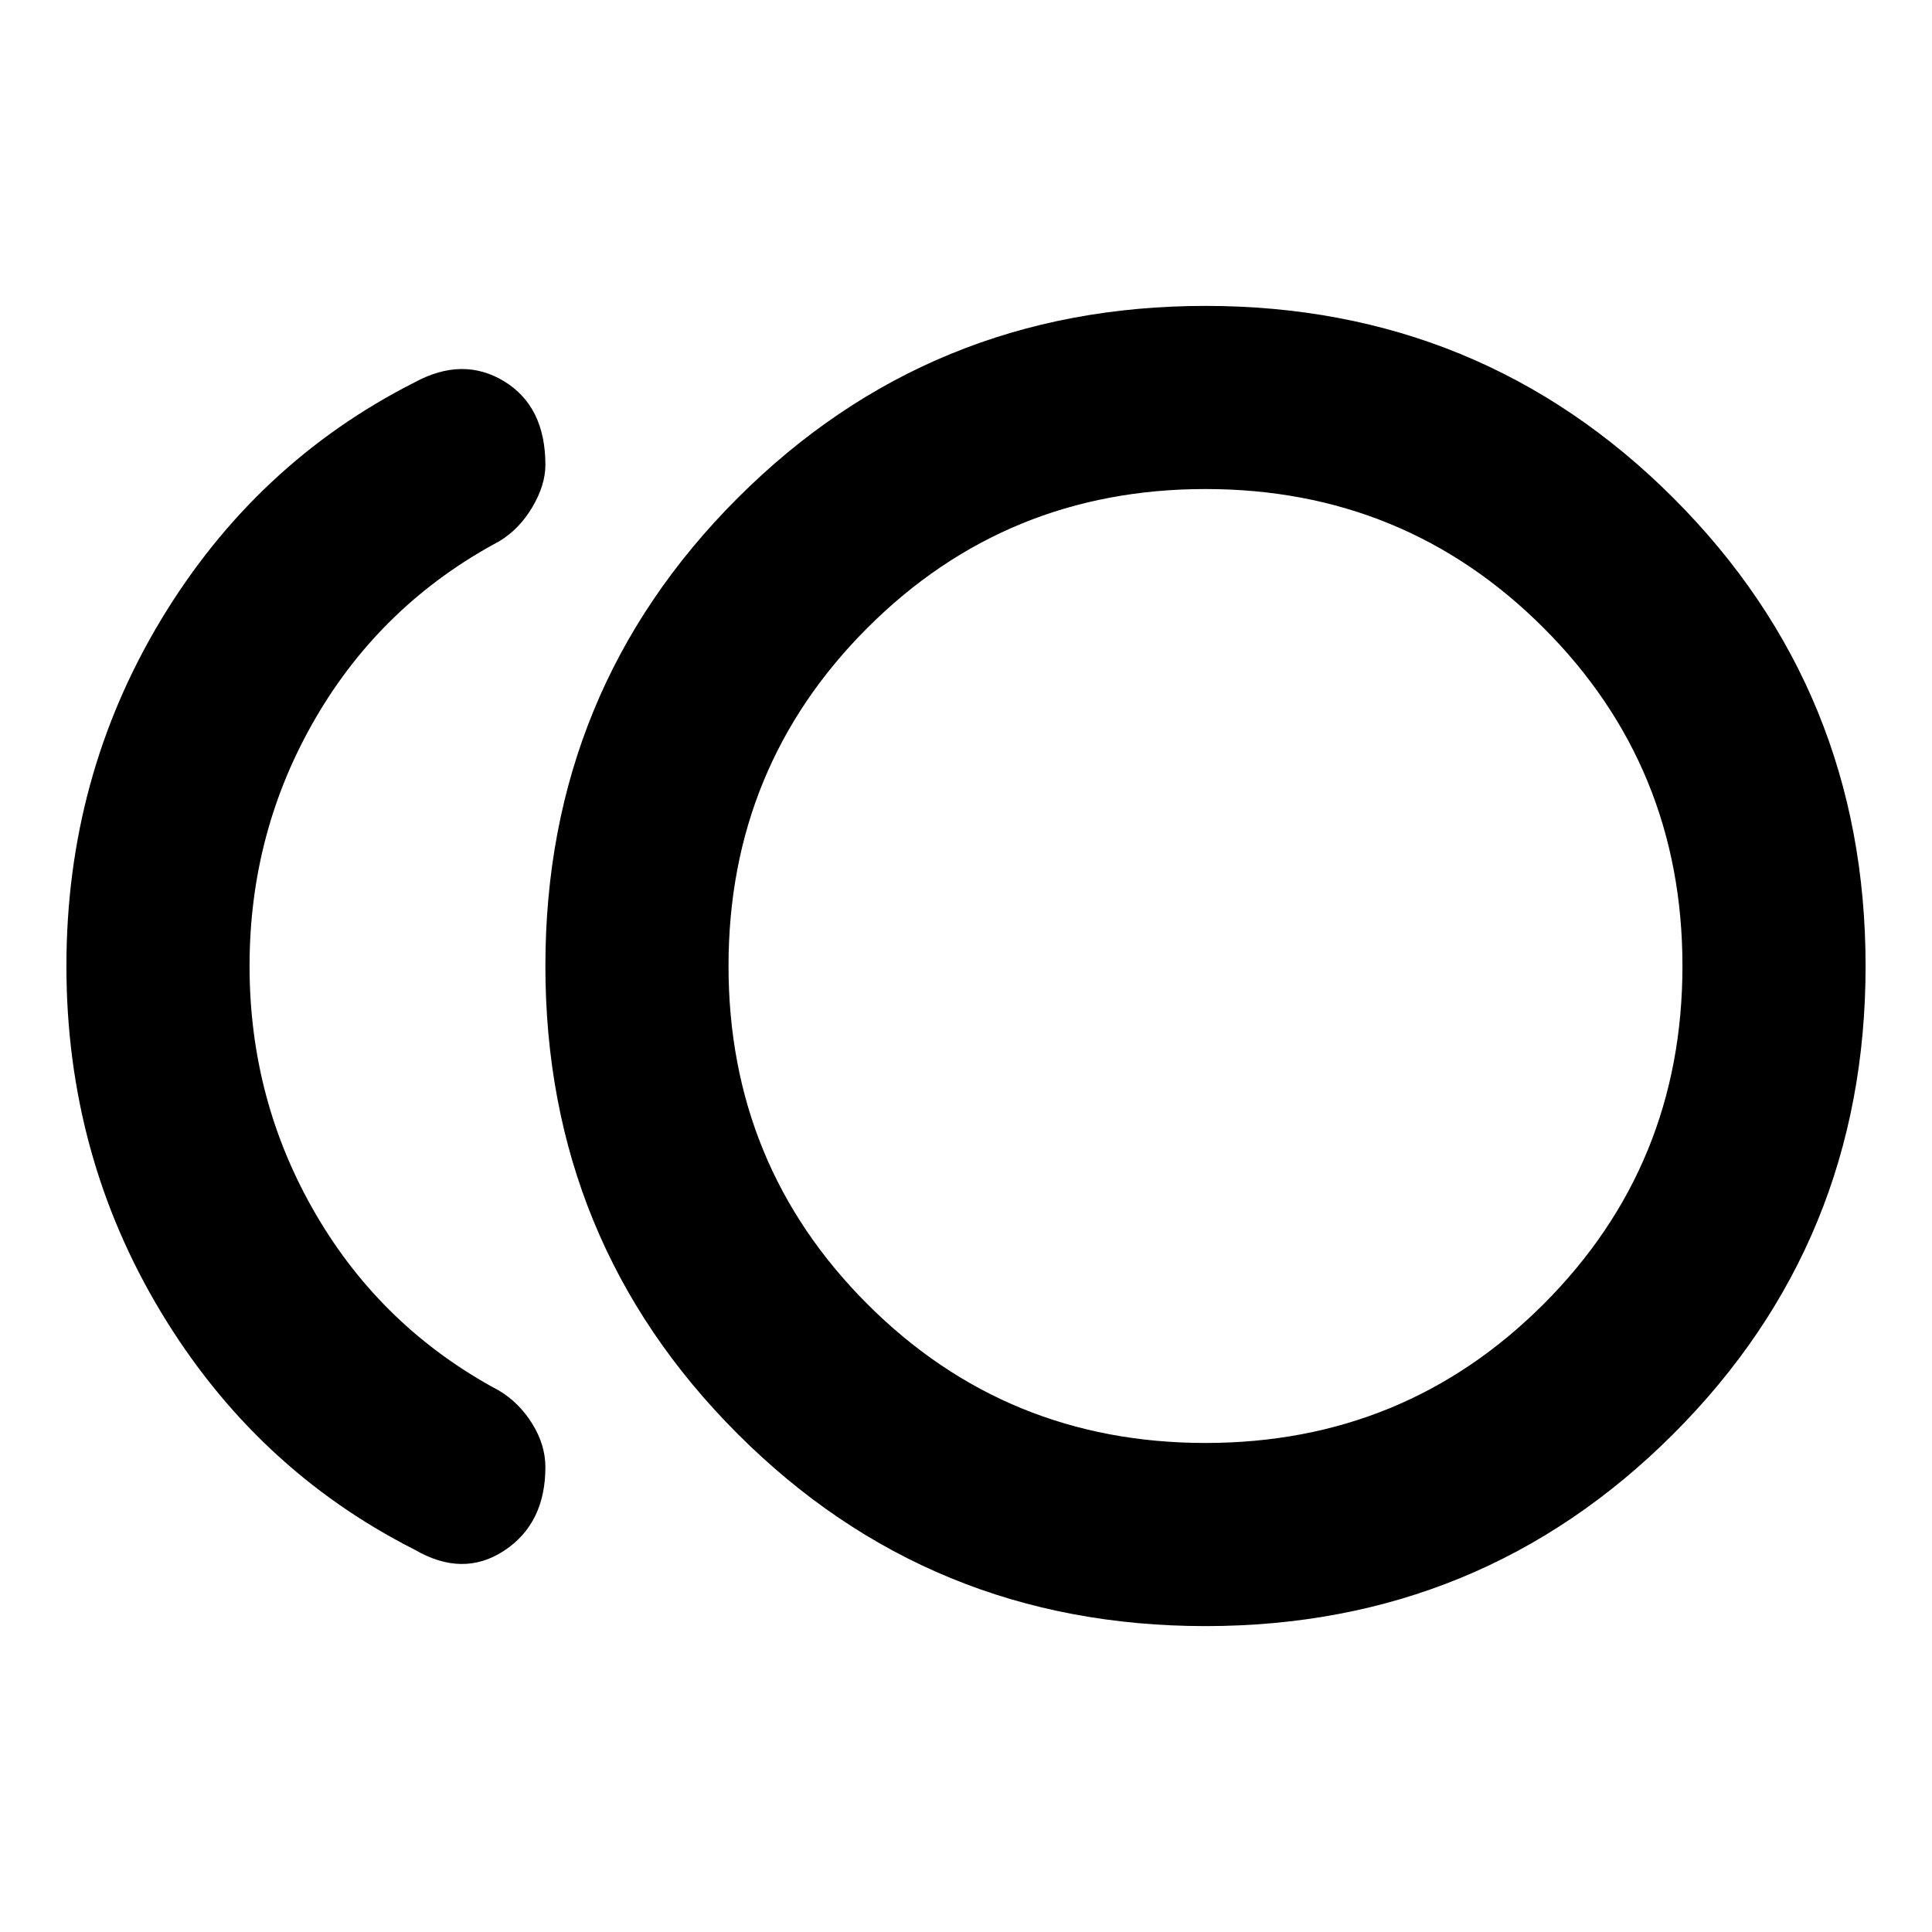<svg xmlns="http://www.w3.org/2000/svg" height="24" width="24"><path d="M14.975 20.2q-3.425 0-5.812-2.388Q6.775 15.425 6.775 12q0-3.425 2.388-5.813Q11.55 3.8 14.975 3.8q3.425 0 5.813 2.387Q23.175 8.575 23.175 12t-2.387 5.812Q18.4 20.2 14.975 20.2Zm-9.825-.95q-1.975-1-3.15-2.95Q.825 14.35.825 12 .825 9.65 2 7.7q1.175-1.95 3.15-2.95.6-.325 1.113-.013.512.313.512 1.038 0 .25-.162.525-.163.275-.413.425-1.45.775-2.275 2.187Q3.1 10.325 3.1 12t.825 3.087Q4.75 16.5 6.2 17.275q.25.15.413.413.162.262.162.537 0 .7-.512 1.038-.513.337-1.113-.013ZM14.975 12Zm0 5.925q2.475 0 4.2-1.725T20.9 12q0-2.475-1.725-4.2t-4.2-1.725q-2.475 0-4.2 1.725T9.05 12q0 2.475 1.725 4.2t4.2 1.725Z"/></svg>